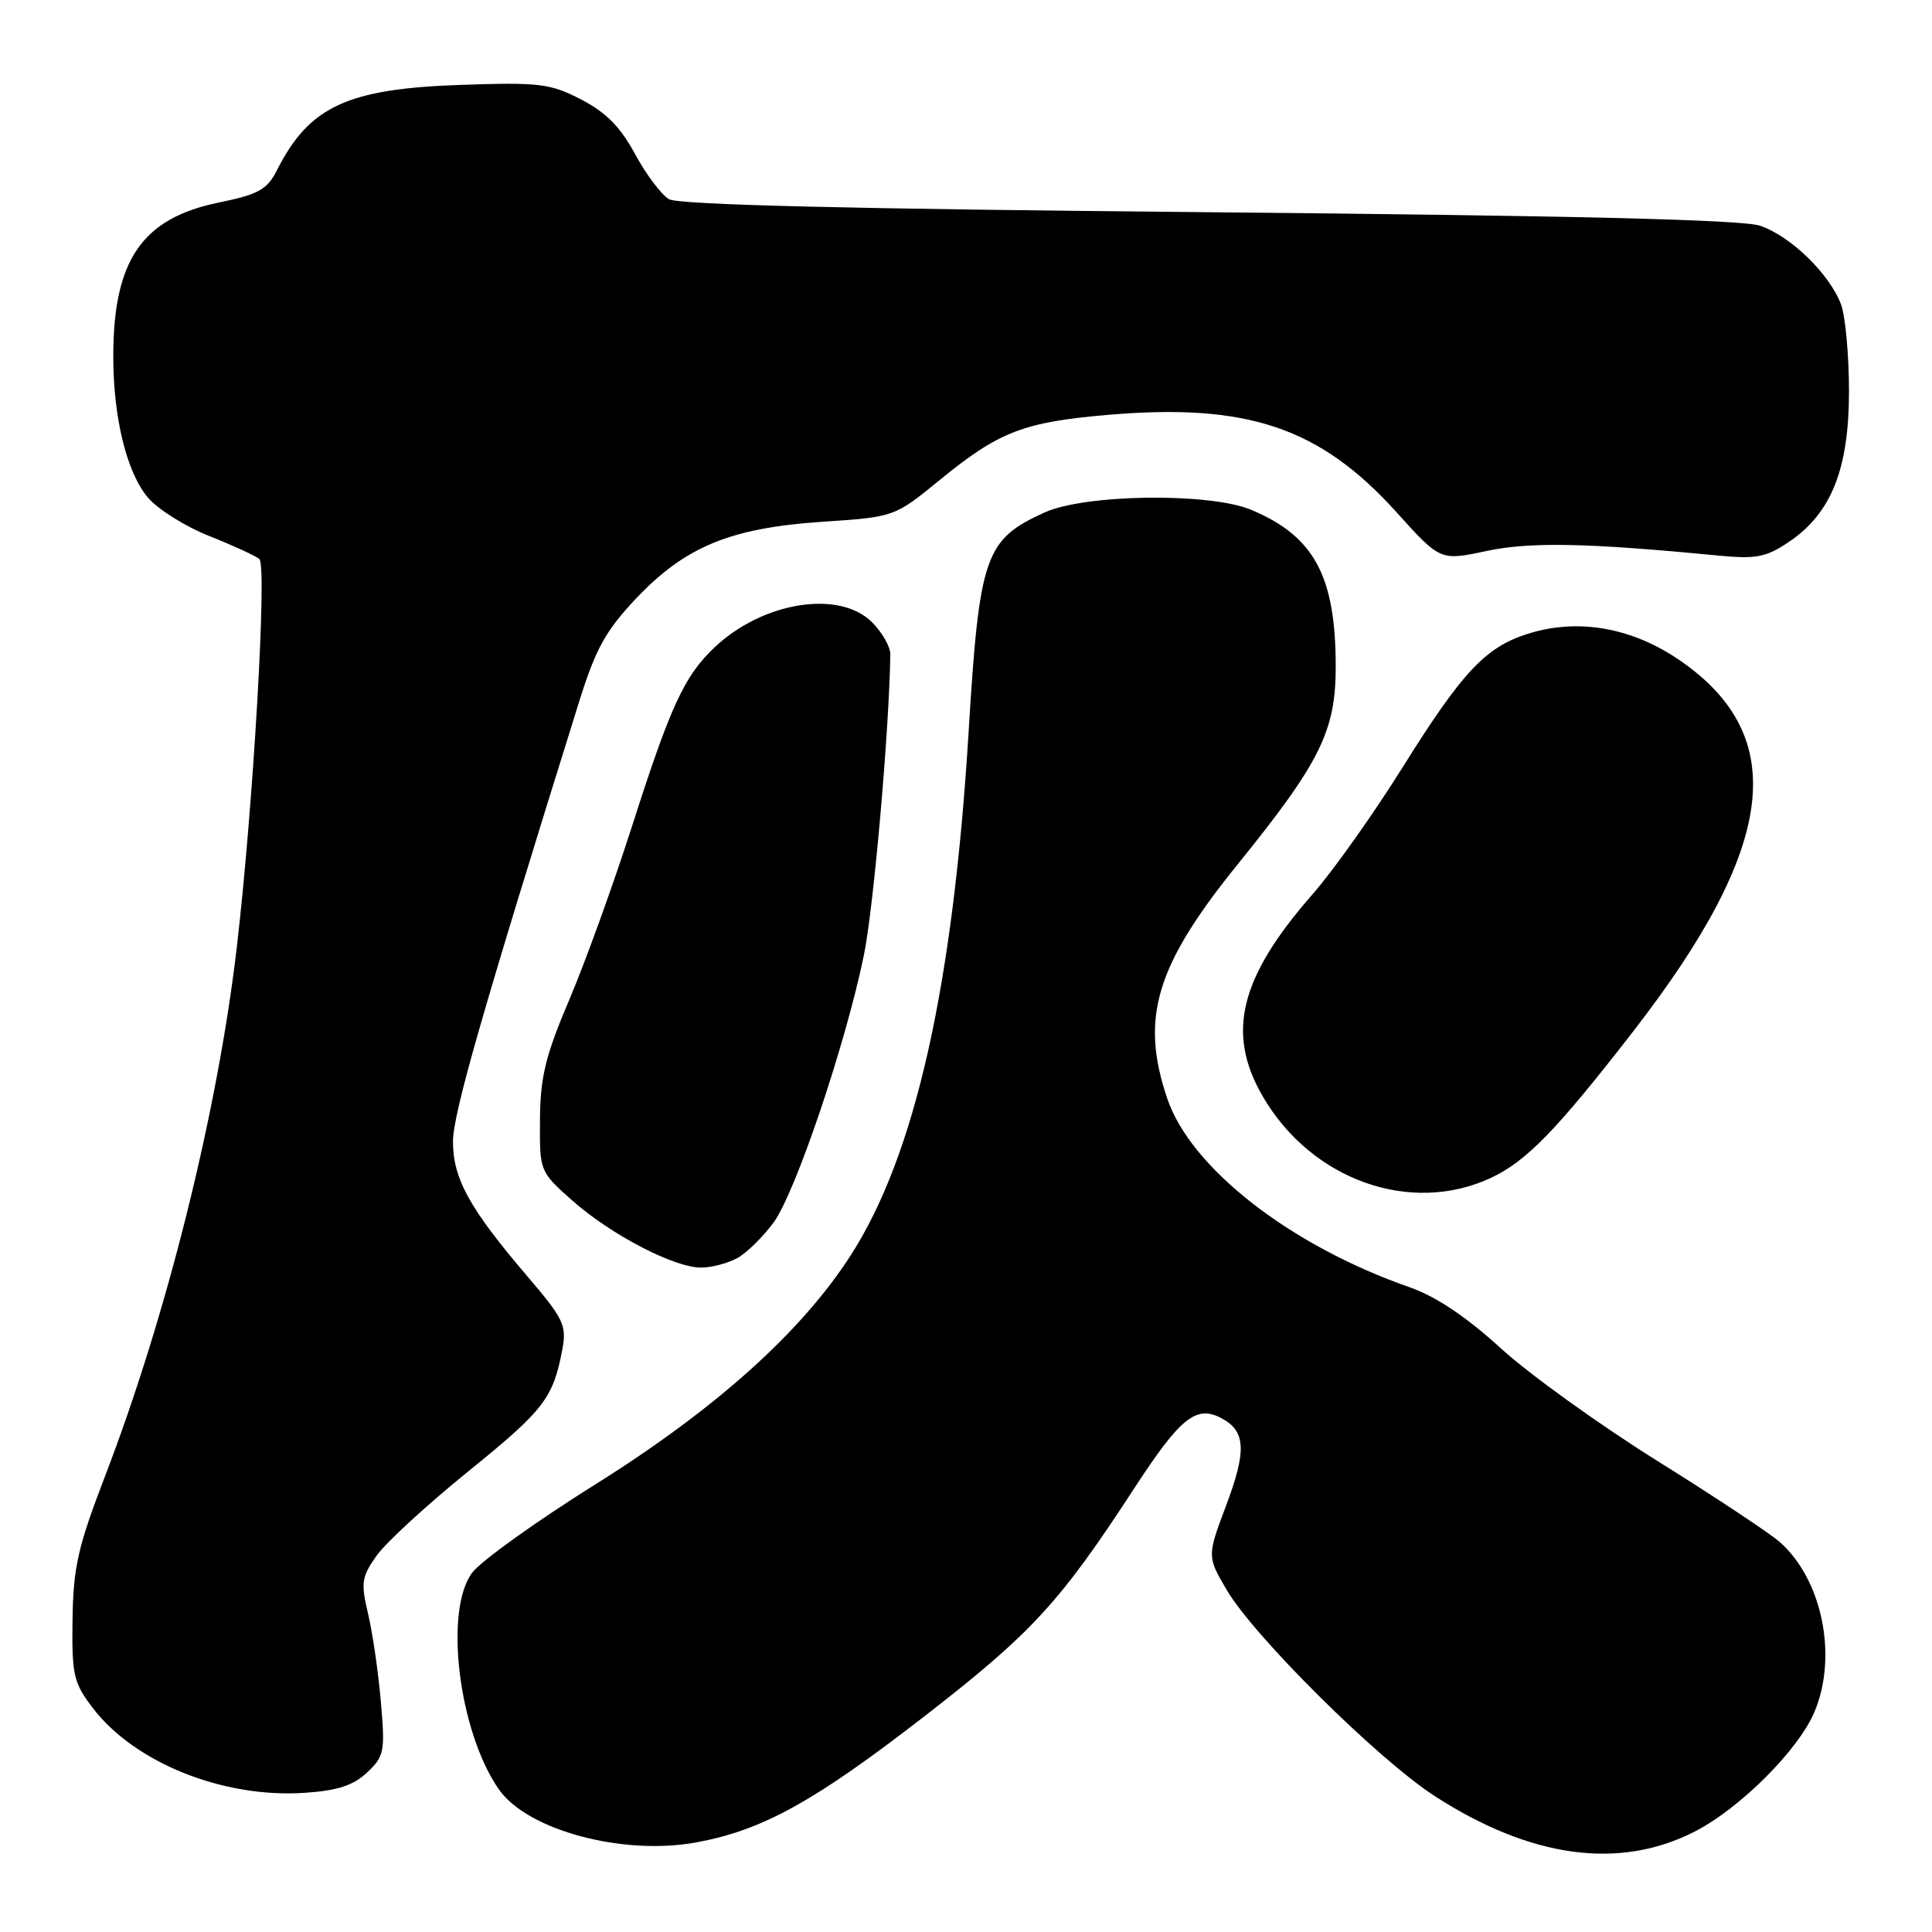 <?xml version="1.0" encoding="UTF-8" standalone="no"?>
<!DOCTYPE svg PUBLIC "-//W3C//DTD SVG 1.1//EN" "http://www.w3.org/Graphics/SVG/1.1/DTD/svg11.dtd" >
<svg xmlns="http://www.w3.org/2000/svg" xmlns:xlink="http://www.w3.org/1999/xlink" version="1.1" viewBox="0 0 256 256">
 <g >
 <path fill="currentColor"
d=" M 224.56 242.69 C 230.58 239.61 238.36 231.82 240.45 226.78 C 243.51 219.43 241.46 209.35 235.88 204.37 C 234.57 203.20 227.25 198.35 219.61 193.58 C 211.97 188.81 202.64 182.10 198.87 178.66 C 194.28 174.47 190.28 171.79 186.76 170.56 C 170.97 165.05 157.79 154.78 154.67 145.57 C 151.05 134.88 153.13 127.96 164.02 114.50 C 174.96 100.98 177.00 96.85 176.99 88.28 C 176.98 76.32 174.13 71.04 165.78 67.55 C 160.27 65.25 143.78 65.46 138.40 67.91 C 130.51 71.49 129.77 73.62 128.35 96.93 C 126.28 130.73 121.26 153.06 112.73 166.33 C 106.18 176.51 94.83 186.70 78.90 196.68 C 71.04 201.60 63.69 206.87 62.56 208.40 C 58.80 213.44 60.80 229.52 66.11 237.11 C 69.90 242.53 82.57 245.92 92.30 244.12 C 101.08 242.50 107.93 238.70 122.54 227.38 C 136.71 216.39 140.43 212.35 150.22 197.32 C 156.43 187.78 158.50 186.12 161.89 187.94 C 165.06 189.64 165.20 192.24 162.48 199.45 C 159.94 206.22 159.94 206.22 162.53 210.65 C 166.16 216.84 182.59 233.13 190.11 237.99 C 202.83 246.21 214.57 247.81 224.56 242.69 Z  M 48.63 234.87 C 50.92 232.73 51.04 232.10 50.47 225.54 C 50.14 221.67 49.38 216.42 48.78 213.87 C 47.79 209.70 47.91 208.94 49.92 206.11 C 51.15 204.38 56.65 199.33 62.14 194.89 C 72.11 186.81 73.30 185.27 74.52 178.76 C 75.11 175.63 74.67 174.72 69.83 169.06 C 62.23 160.16 60.04 156.20 60.02 151.31 C 60.00 147.66 63.85 134.23 76.73 93.00 C 78.91 86.01 80.24 83.59 84.24 79.35 C 90.76 72.44 96.76 69.96 108.94 69.14 C 118.52 68.50 118.52 68.50 124.51 63.61 C 132.36 57.19 135.62 55.93 146.82 54.97 C 165.29 53.39 174.90 56.63 185.05 67.88 C 190.85 74.31 190.85 74.31 196.92 73.02 C 202.73 71.78 210.27 71.93 227.50 73.60 C 232.70 74.10 233.96 73.87 237.00 71.83 C 242.65 68.05 245.00 62.17 245.00 51.85 C 245.00 47.06 244.52 41.86 243.94 40.32 C 242.41 36.27 237.20 31.22 233.18 29.90 C 230.80 29.11 208.00 28.56 160.11 28.12 C 112.58 27.69 89.91 27.14 88.64 26.39 C 87.62 25.79 85.60 23.10 84.14 20.40 C 82.21 16.82 80.29 14.88 77.00 13.18 C 72.89 11.06 71.50 10.89 61.00 11.25 C 46.03 11.76 40.97 14.11 36.71 22.53 C 35.39 25.13 34.28 25.75 28.94 26.85 C 18.81 28.94 15.02 34.48 15.01 47.20 C 15.00 55.28 16.78 62.59 19.58 65.91 C 20.89 67.47 24.57 69.78 27.74 71.03 C 30.91 72.29 33.89 73.66 34.37 74.08 C 35.41 74.99 33.55 106.91 31.38 125.50 C 28.83 147.32 22.11 174.28 13.90 195.65 C 10.33 204.94 9.71 207.66 9.61 214.57 C 9.51 221.95 9.74 222.96 12.28 226.30 C 17.82 233.57 29.55 238.28 40.34 237.56 C 44.71 237.27 46.81 236.59 48.63 234.87 Z  M 97.72 166.69 C 98.95 166.01 101.09 163.90 102.49 162.01 C 105.39 158.08 112.04 138.39 114.47 126.57 C 115.76 120.28 117.83 96.73 117.97 86.70 C 117.99 85.72 116.90 83.80 115.55 82.45 C 111.20 78.11 101.05 79.74 94.66 85.80 C 90.67 89.59 88.85 93.52 83.74 109.50 C 81.27 117.20 77.53 127.55 75.42 132.50 C 72.27 139.91 71.59 142.71 71.55 148.36 C 71.50 155.22 71.51 155.23 75.81 159.06 C 80.97 163.63 89.40 168.01 92.95 167.96 C 94.35 167.95 96.50 167.37 97.72 166.69 Z  M 197.50 156.10 C 202.24 153.89 206.17 149.86 216.34 136.75 C 235.35 112.25 237.23 97.66 222.70 87.58 C 216.28 83.13 209.07 81.86 202.36 84.01 C 196.81 85.78 193.73 89.08 185.87 101.65 C 182.04 107.78 176.67 115.36 173.93 118.48 C 164.22 129.57 162.43 136.93 167.37 145.36 C 173.81 156.36 186.90 161.02 197.50 156.10 Z "/>
</g>
</svg>